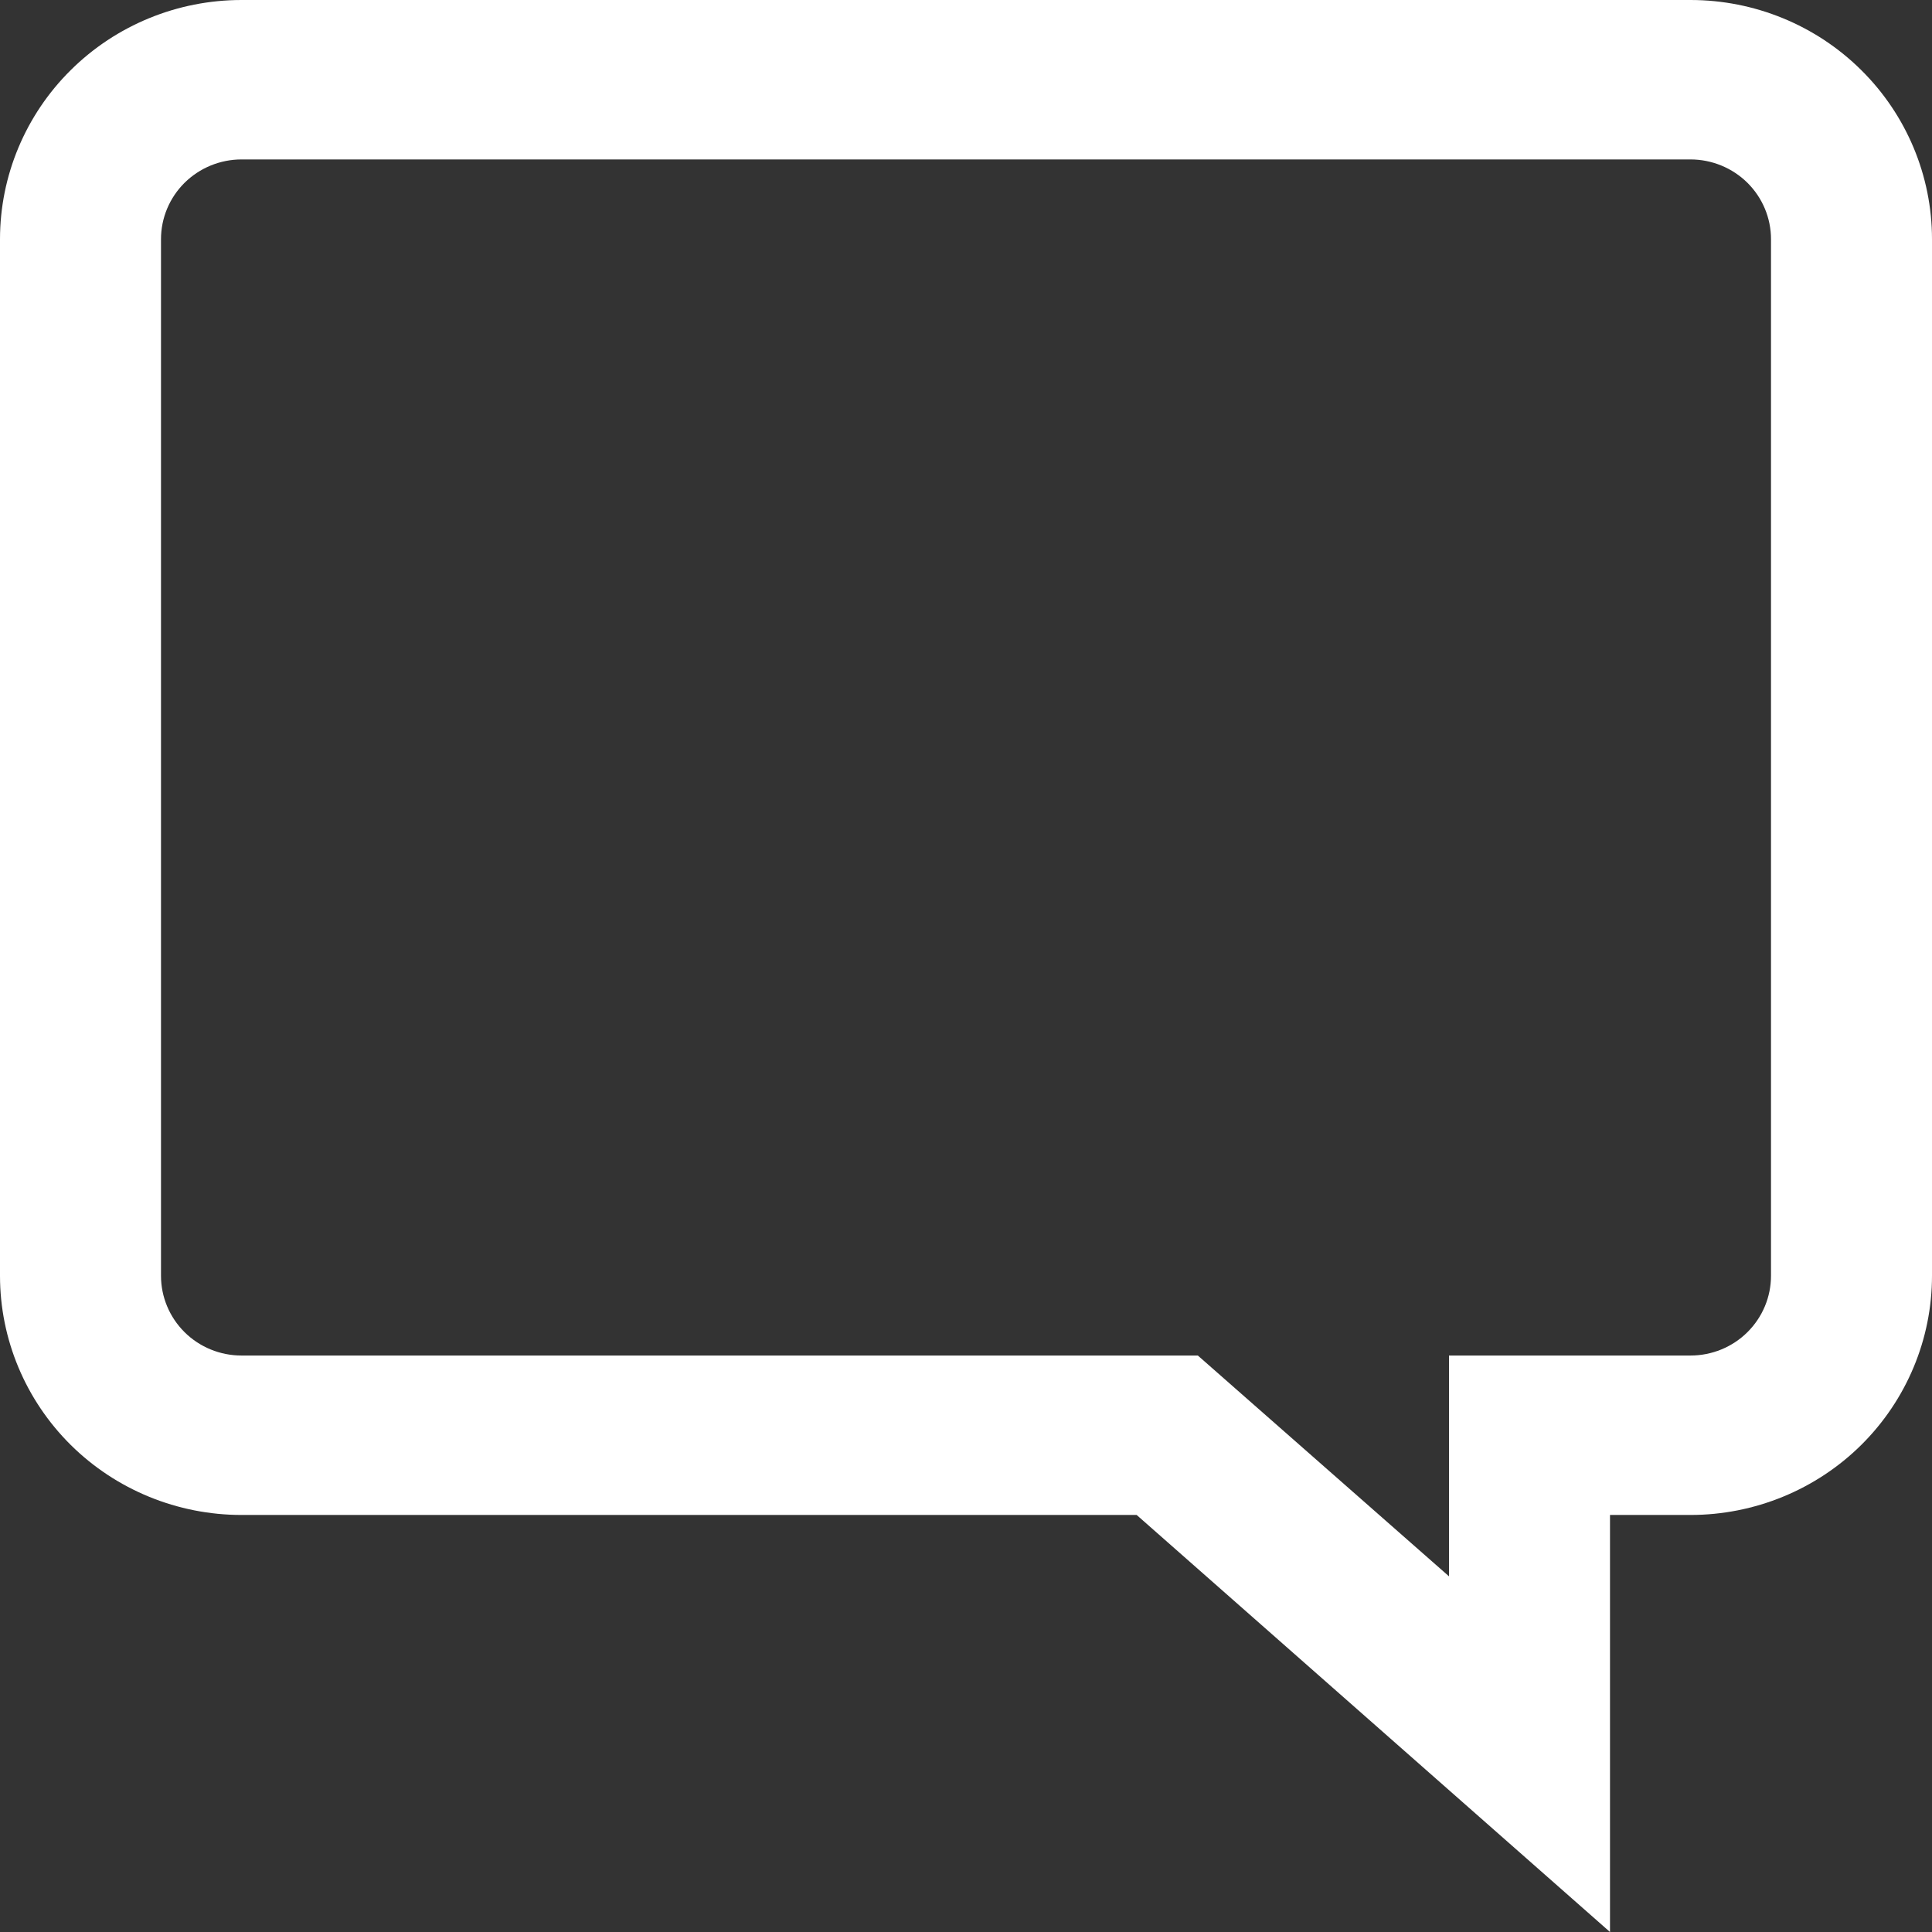 <svg width="21" height="21" viewBox="0 0 21 21" fill="none" xmlns="http://www.w3.org/2000/svg">
<rect x="0" y="0" width="21" height="21" fill="#333333" stroke="none"/>
<path d="M2.625 0H18.375C19.071 0 19.739 0.274 20.231 0.762C20.723 1.249 21 1.911 21 2.6V13.867C21 14.557 20.723 15.218 20.231 15.706C19.739 16.193 19.071 16.467 18.375 16.467H17.5V21L12.355 16.467H2.625C1.929 16.467 1.261 16.193 0.769 15.706C0.277 15.218 0 14.557 0 13.867V2.6C0 1.911 0.277 1.249 0.769 0.762C1.261 0.274 1.929 0 2.625 0V0ZM1.75 13.867C1.75 14.097 1.842 14.317 2.006 14.48C2.17 14.643 2.393 14.734 2.625 14.734H13.02L15.75 17.134V14.734H18.375C18.607 14.734 18.83 14.643 18.994 14.48C19.158 14.317 19.25 14.097 19.25 13.867V2.6C19.25 2.37 19.158 2.15 18.994 1.987C18.83 1.825 18.607 1.733 18.375 1.733H2.625C2.393 1.733 2.17 1.825 2.006 1.987C1.842 2.15 1.75 2.37 1.75 2.6V13.867Z" fill="white"/>
</svg>
